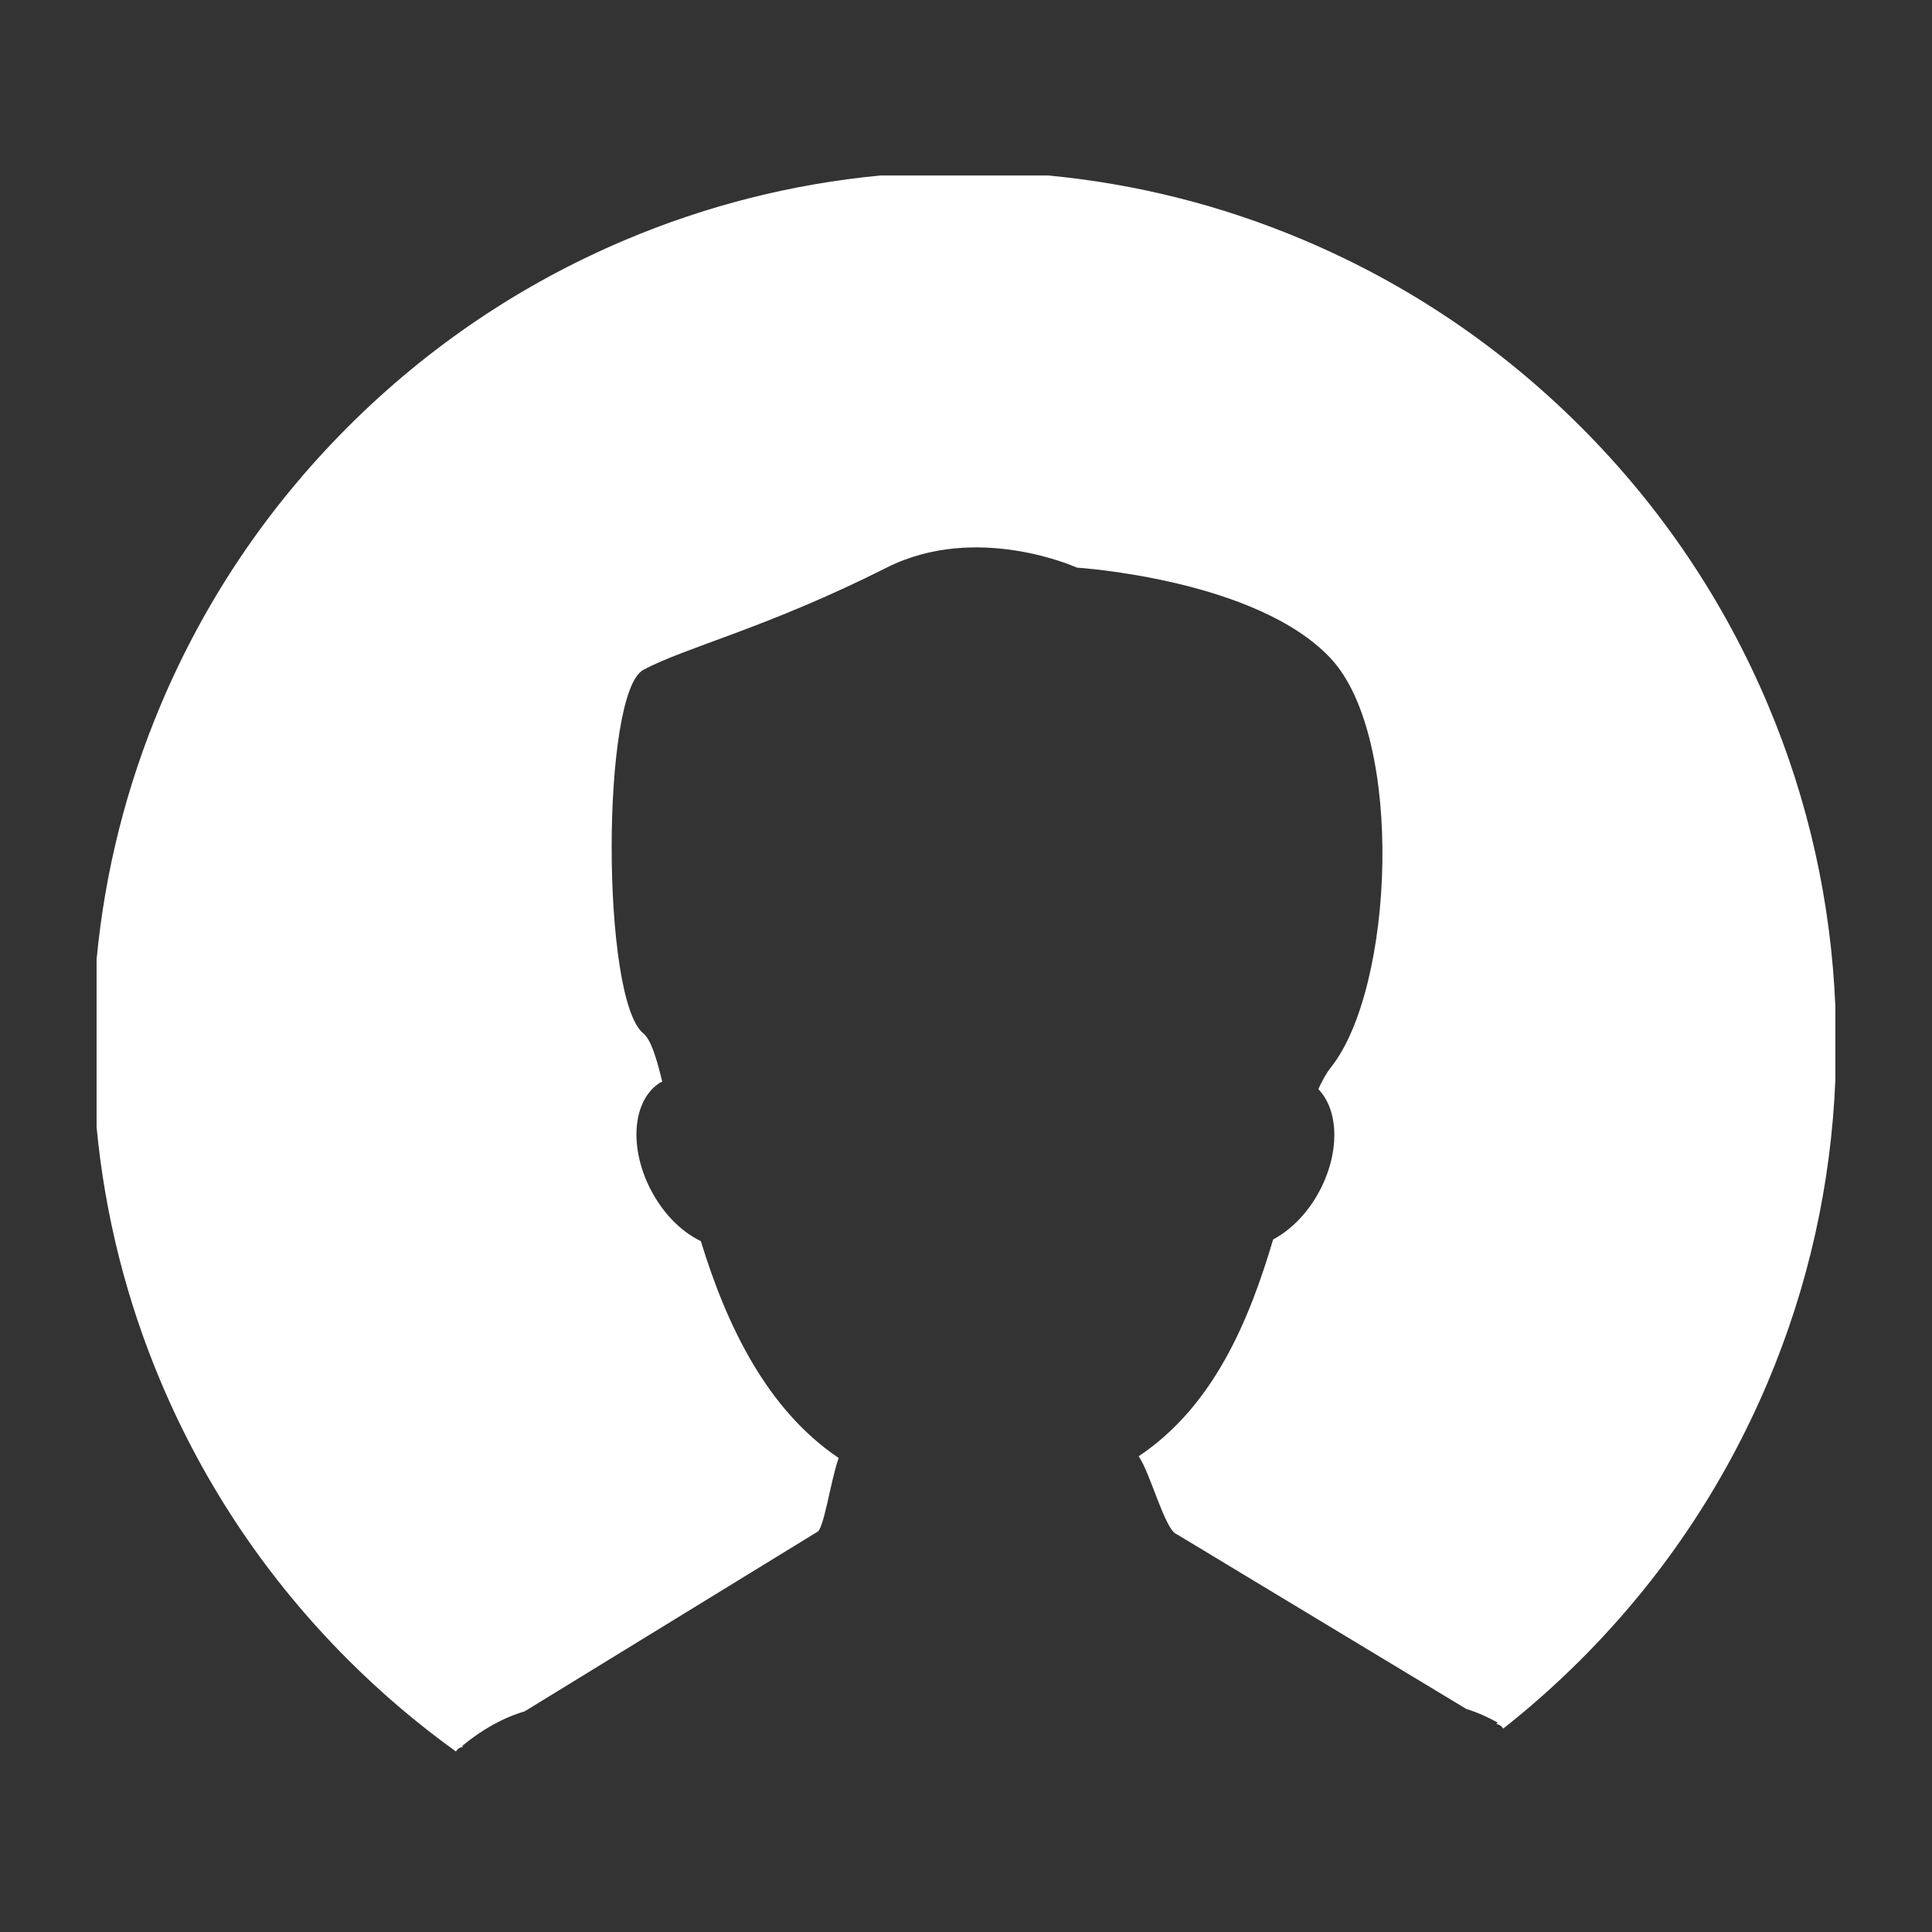 <?xml version="1.0" standalone="no"?><!DOCTYPE svg PUBLIC "-//W3C//DTD SVG 1.1//EN" "http://www.w3.org/Graphics/SVG/1.1/DTD/svg11.dtd"><svg t="1506226147573" class="icon" style="" viewBox="0 0 1024 1024" version="1.1" xmlns="http://www.w3.org/2000/svg" p-id="2655" xmlns:xlink="http://www.w3.org/1999/xlink" width="200" height="200"><rect x="0" y="0" width="1024" height="1024" fill="#333333" stroke="none"/><defs><style type="text/css"></style></defs><path d="M936.867 373.099C913.596 318.079 880.281 268.666 837.849 226.234 795.415 183.801 746.003 150.487 690.982 127.215 647.673 108.896 602.311 97.451 555.641 93.014L466.627 93.014C419.957 97.451 374.596 108.896 331.285 127.215 276.265 150.487 226.853 183.801 184.421 226.234 141.988 268.666 108.673 318.079 85.401 373.099 67.083 416.409 55.638 461.77 51.2 508.44L51.2 597.456C55.638 644.126 67.083 689.487 85.401 732.796 108.673 787.817 141.988 837.229 184.421 879.662 202.276 897.517 221.381 913.735 241.605 928.292 241.631 928.311 241.658 928.33 241.683 928.348 242.397 927.049 243.661 926.064 245.48 925.884 245.282 925.743 245.083 925.605 244.885 925.464 255.239 916.841 266.428 910.487 278.093 907.048L433.023 812.023C436.67 810.959 440.292 784.379 444.526 772.757 405.846 746.716 384.74 701.225 371.464 657.836 362.579 653.543 353.864 645.676 347.311 634.842 333.357 611.873 334.126 584.768 349.043 574.342 349.603 573.882 350.359 573.685 350.997 573.317 347.858 560.119 344.796 550.821 340.992 547.736 318.597 529.665 318.597 367.075 340.992 355.045 363.414 343.003 406.367 332.905 469.931 300.862 517.822 276.712 570.82 300.862 570.82 300.862 570.82 300.862 666.081 306.877 705.361 349.018 744.614 391.172 738.973 523.651 705.361 565.806 702.899 568.852 700.789 572.857 698.743 577.283 710.377 589.233 710.168 613.672 697.323 634.842 691.148 644.993 683.11 652.479 674.785 656.957 662.199 699.426 643.439 745.206 603.521 771.839 609.892 781.097 617.539 811.327 623.857 813.27L777.211 905.801C782.902 907.556 788.479 910.005 793.901 913.071 793.601 913.306 793.298 913.535 792.997 913.77 794.761 913.972 795.997 914.934 796.7 916.204 797.052 915.928 797.407 915.659 797.757 915.381 811.721 904.309 825.106 892.405 837.849 879.662 880.281 837.229 913.596 787.817 936.867 732.796 958.481 681.695 970.531 627.738 972.783 572.141L972.783 533.754C970.531 478.158 958.481 424.201 936.867 373.099" p-id="2656" fill="#ffffff"></path></svg>
